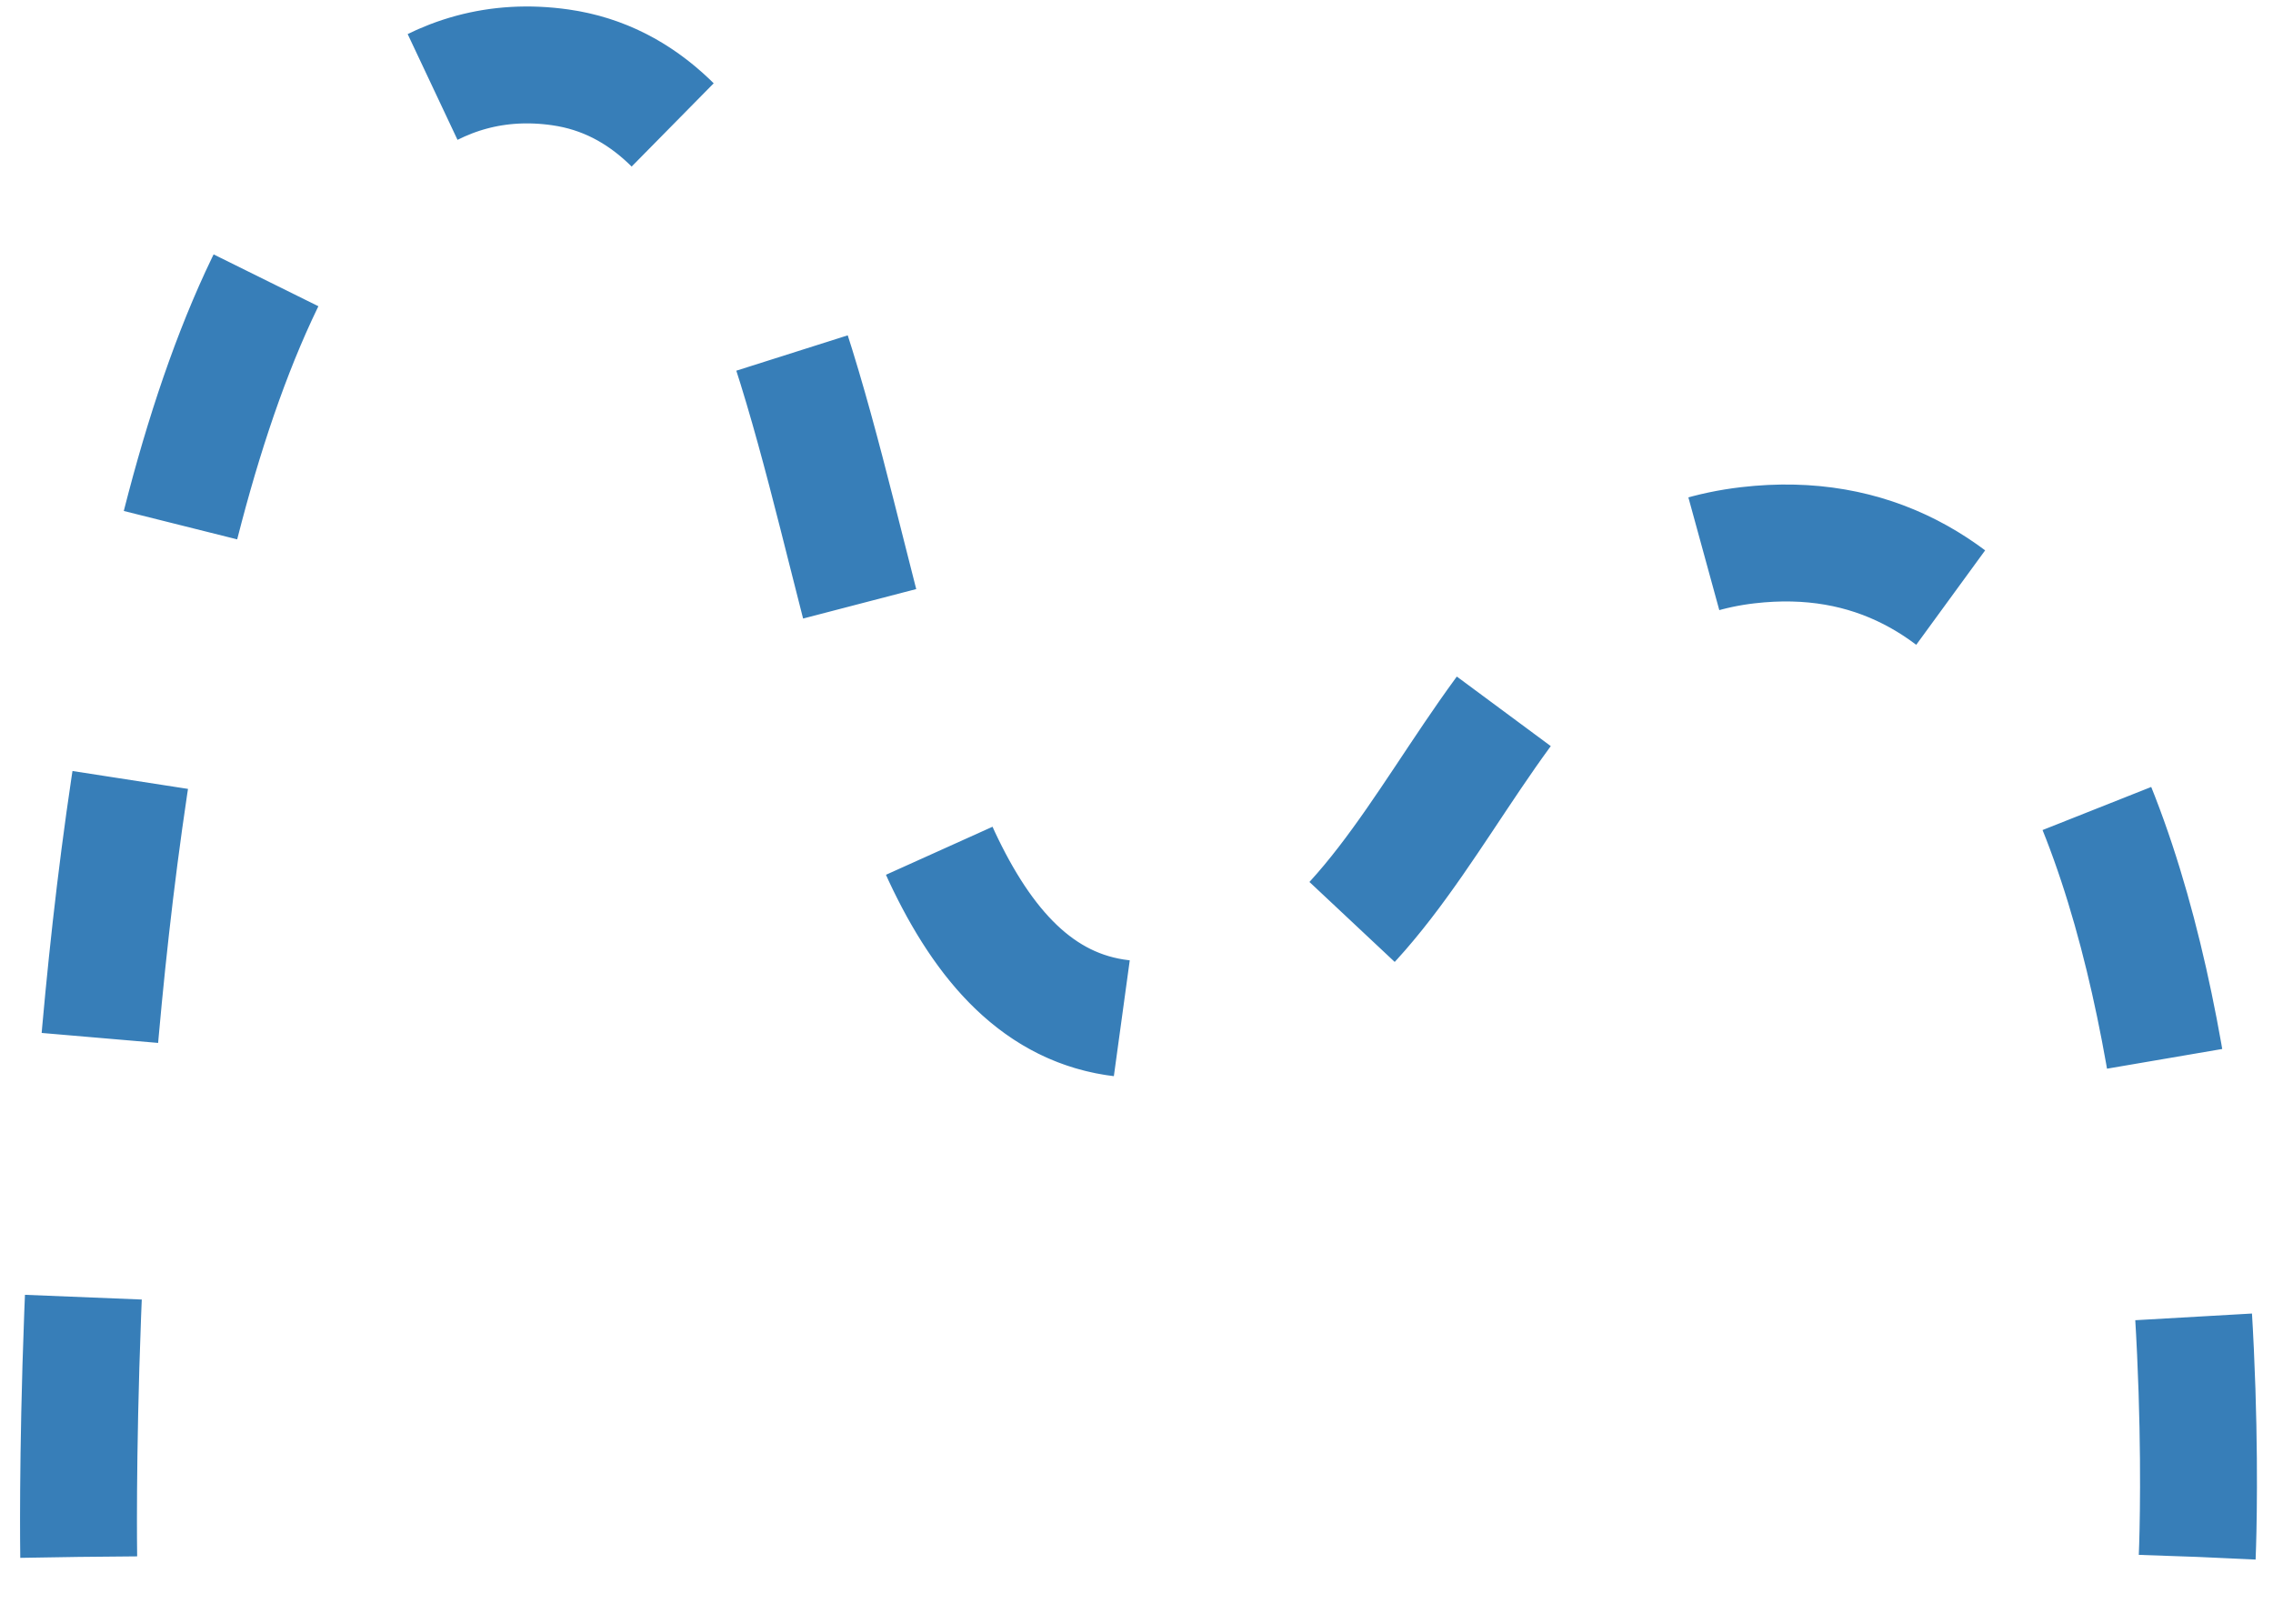 <svg width="35" height="25" viewBox="0 0 35 25" fill="none" xmlns="http://www.w3.org/2000/svg">
<path d="M1.212 23.971C1.212 23.971 0.823 -0.07 8.628 1.037C13.912 1.787 12.187 15.522 17.522 15.696C22.192 15.848 22.273 8.934 26.913 8.395C34.58 7.503 33.833 23.971 33.833 23.971" stroke="#377EB8" stroke-width="1.8" stroke-dasharray="4 4"/>
</svg>